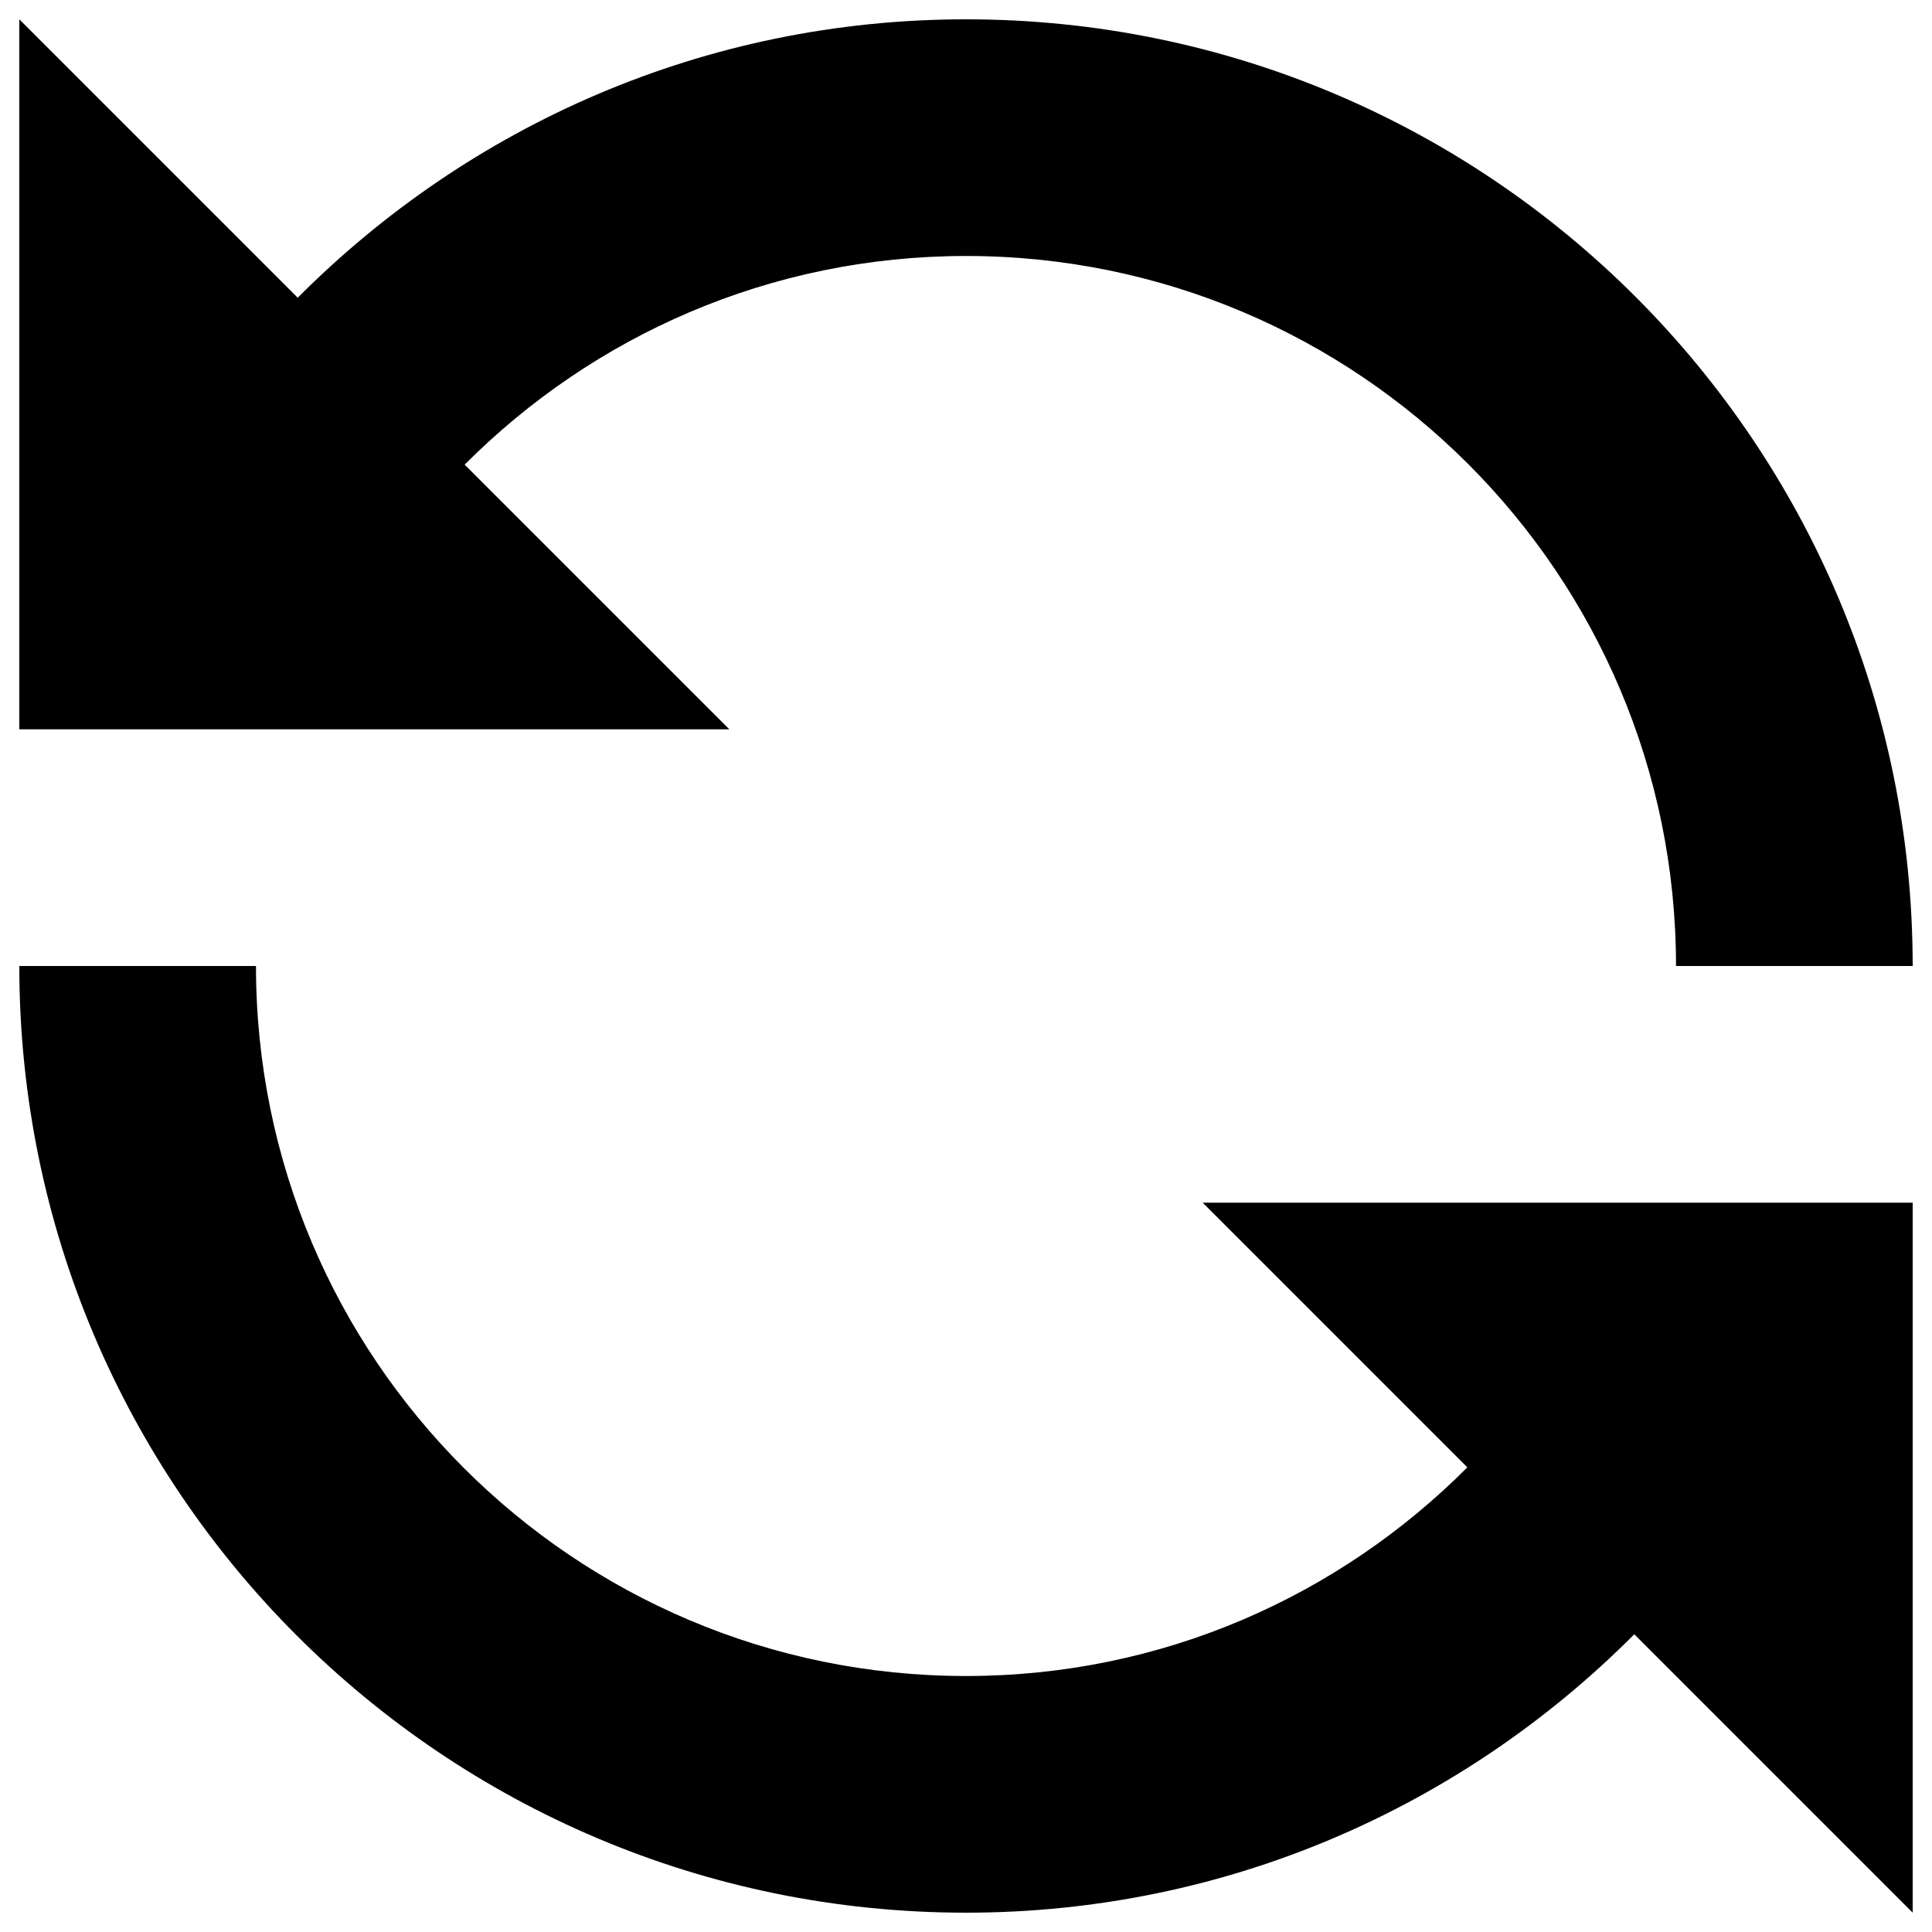 <svg
  xmlns="http://www.w3.org/2000/svg"
  viewBox="0 0 1000 1000"
  width="1em"
  height="1em"
  fill="currentColor"
>
  <g>
    <path d="M153.9,377.5h223.6l-137-137c66.4-66.6,157.9-108,259.5-108c203,0,367.5,164.5,367.5,367.5H990c0-270.6-219.4-490-490-490c-135.4,0-257.4,55.2-345.9,144.1L10,10v367.5h16H153.9z"/><path d="M846.1,622.5H622.5l137,137c-66.4,66.6-157.9,108-259.5,108C297,867.5,132.5,703,132.5,500H10c0,270.6,219.4,490,490,490c135.4,0,257.4-55.2,345.9-144.1L990,990V622.5h-16H846.1z"/>
  </g>
</svg>
